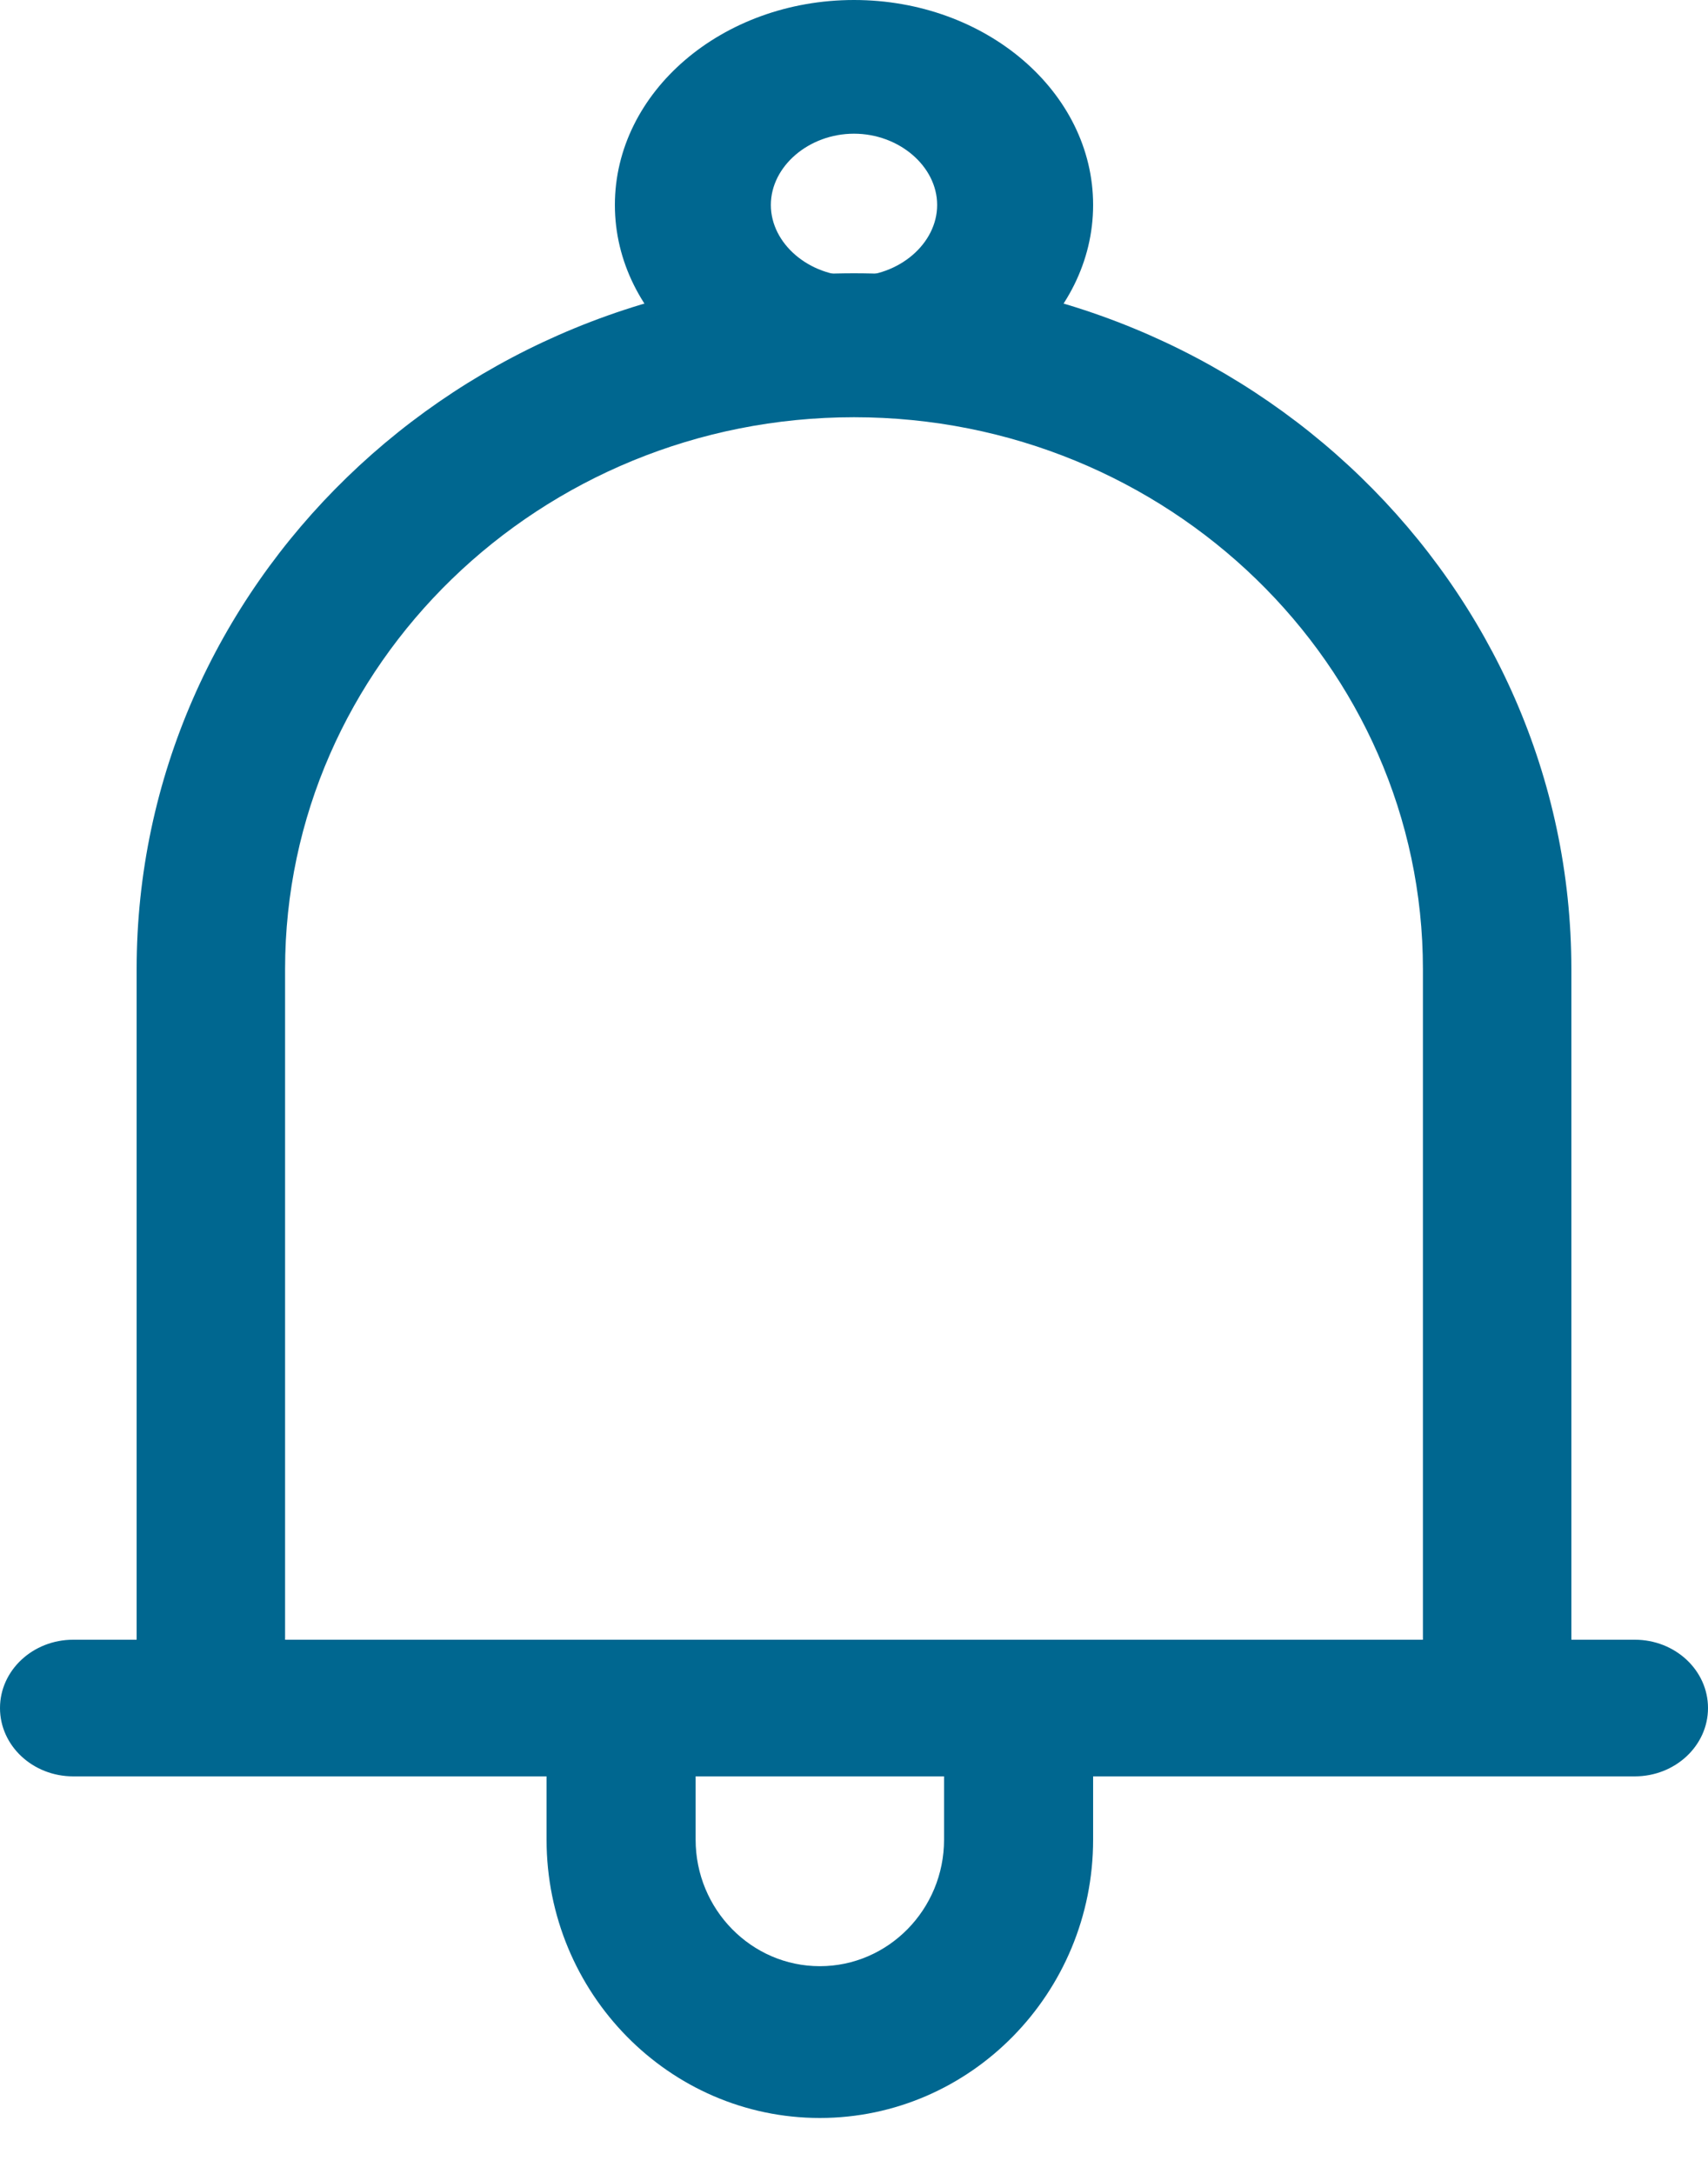 <svg xmlns="http://www.w3.org/2000/svg" width="22" height="28" viewBox="0 0 22 28">
    <g fill="#006790" fill-rule="nonzero">
        <path d="M11 3.52c-5.095 0-9.24 4.02-9.24 8.962V22h1.912v-9.518c0-3.92 3.287-7.108 7.328-7.108s7.328 3.189 7.328 7.108V22h1.912v-9.518c0-4.942-4.145-8.962-9.24-8.962z"/>
        <path d="M21.057 21.12H.943c-.52 0-.943.394-.943.88s.422.88.943.88h20.114c.52 0 .943-.394.943-.88s-.422-.88-.943-.88zM11 0C9.302 0 7.92 1.184 7.92 2.64c0 1.456 1.382 2.64 3.08 2.64 1.698 0 3.08-1.184 3.08-2.64C14.08 1.184 12.698 0 11 0zm0 3.558c-.58 0-1.071-.42-1.071-.918 0-.498.49-.918 1.071-.918.58 0 1.071.42 1.071.918 0 .498-.49.918-1.071.918z"/>
        <path d="M12.16 22v1.695c0 .898-.718 1.63-1.6 1.63-.882 0-1.6-.732-1.6-1.63V22H7.04v1.695c0 1.977 1.58 3.585 3.52 3.585s3.52-1.608 3.52-3.585V22h-1.92z"/>
    </g>
</svg>
